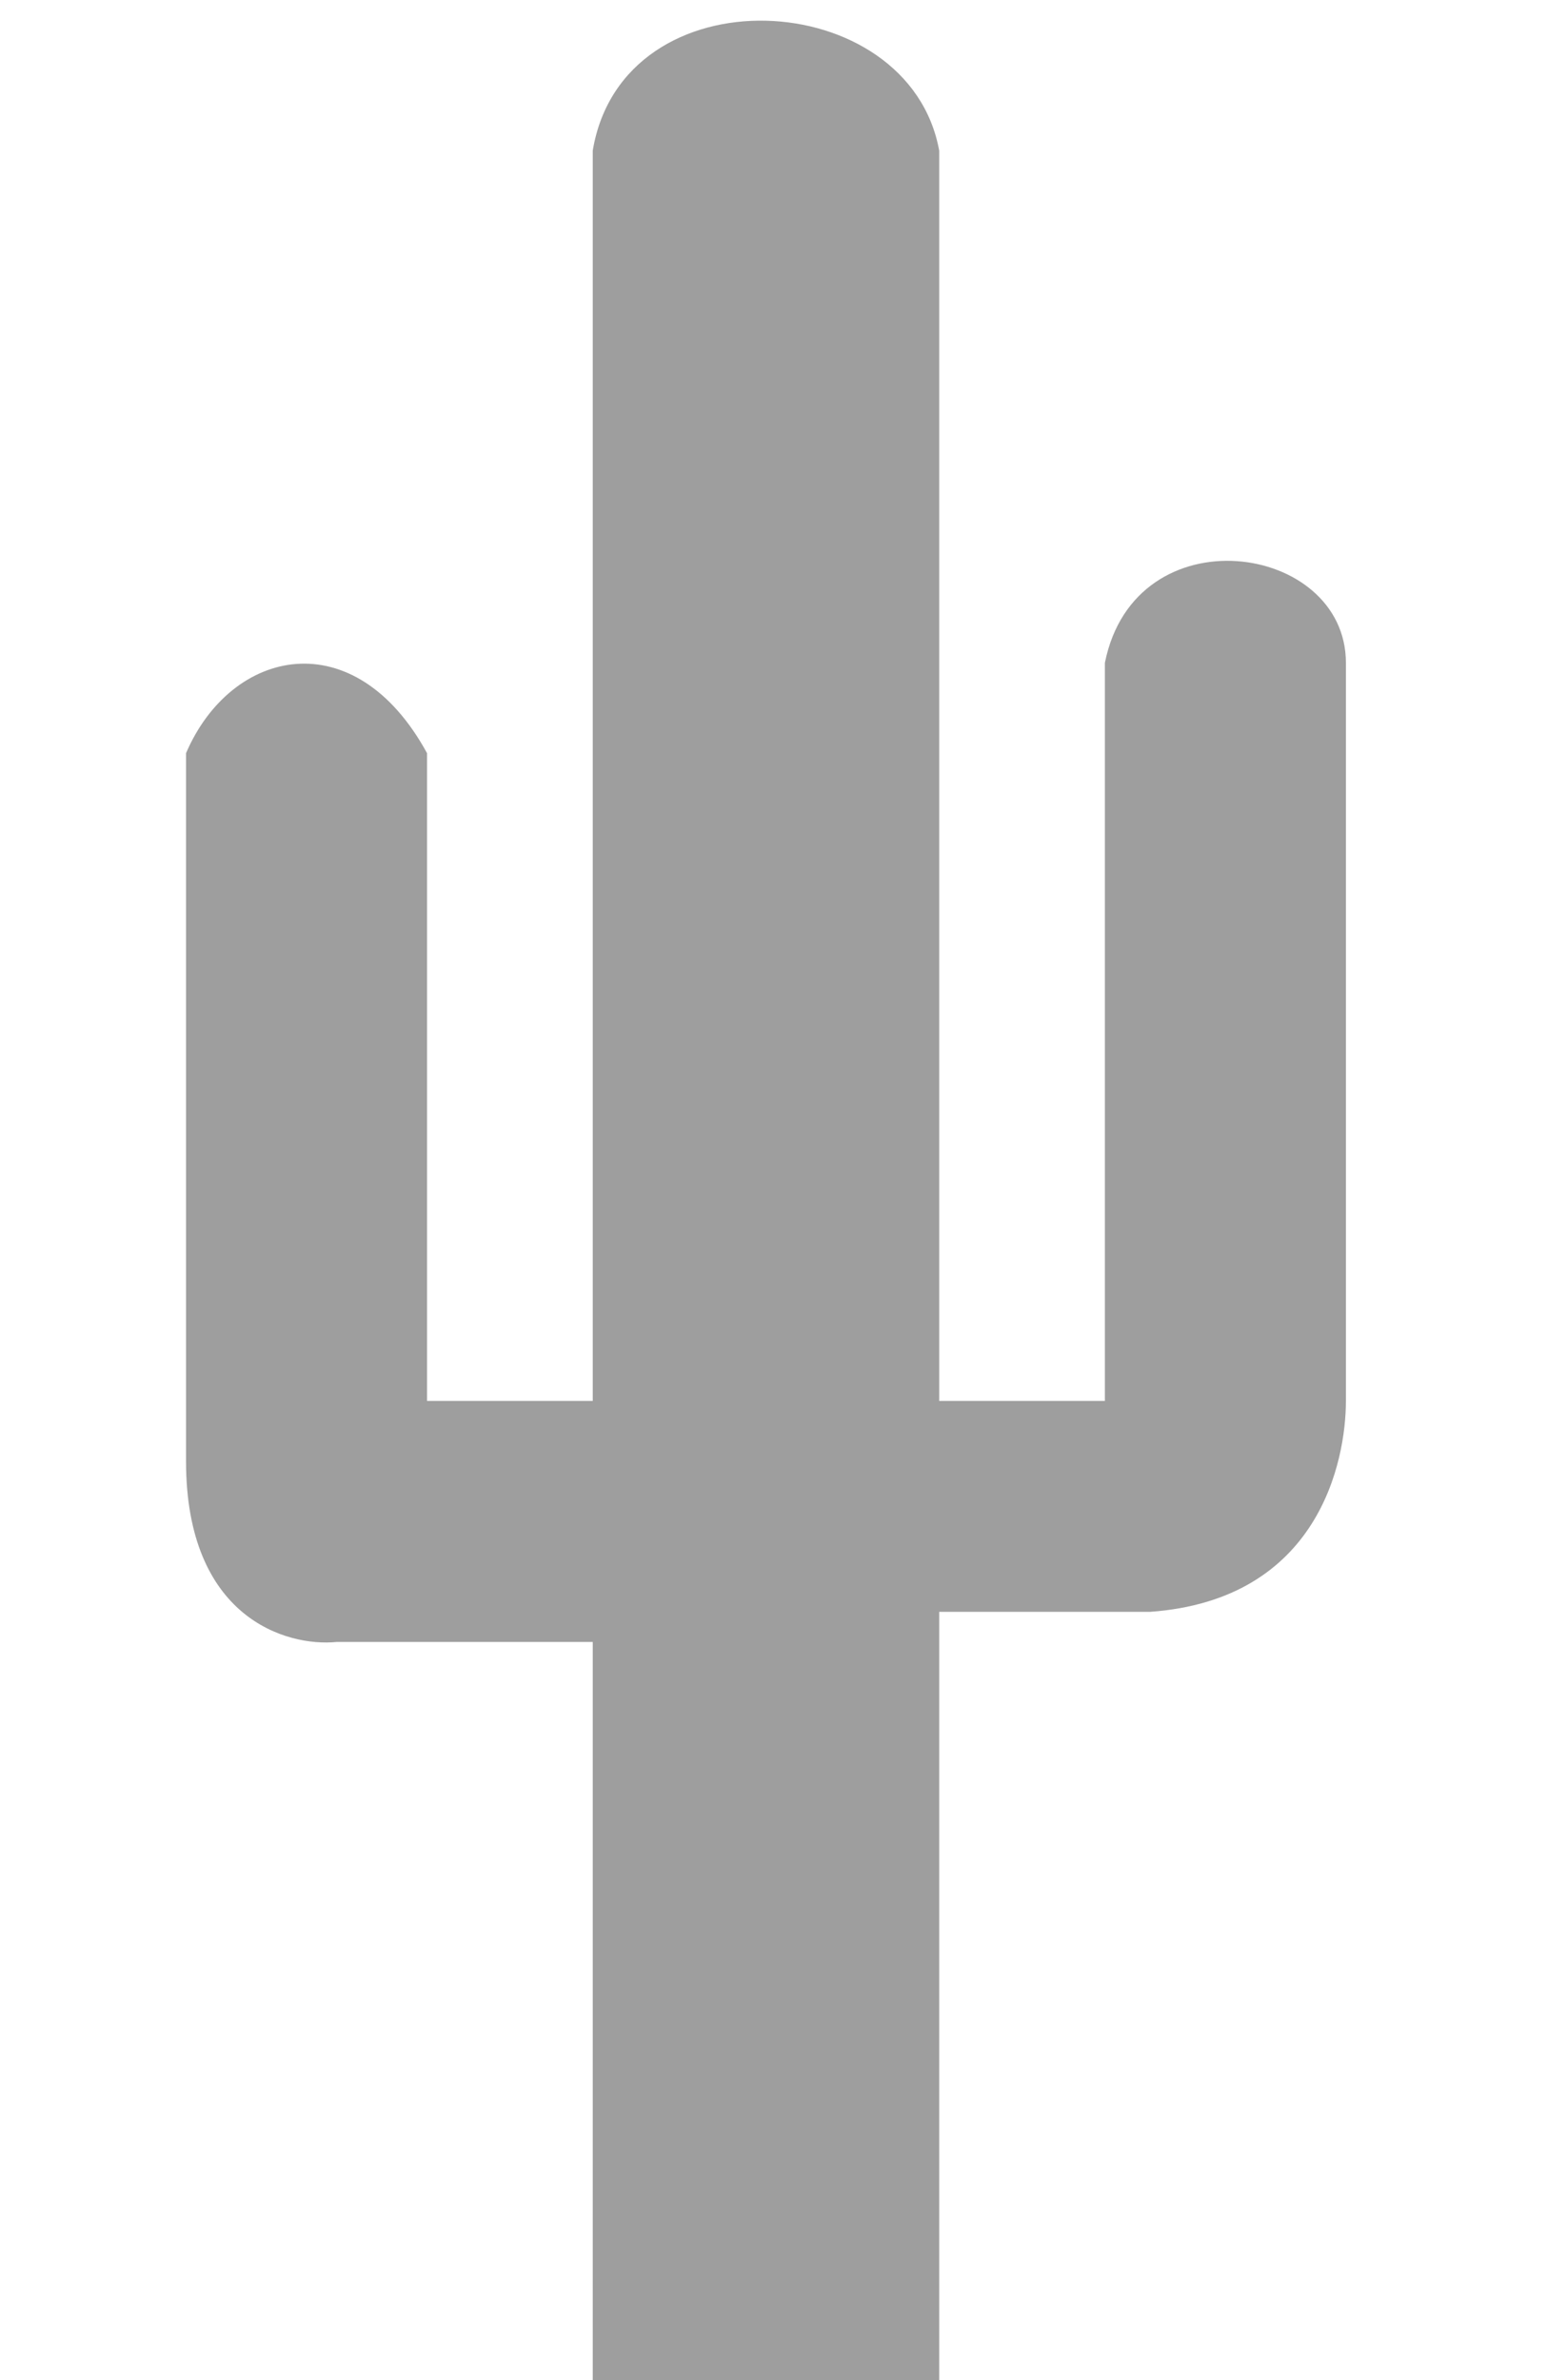 <svg  height="60" viewBox="0 0 39 79" fill="none" xmlns="http://www.w3.org/2000/svg">
<path d="M13.5 54.5V79H25V53.5H32C37.6 53.1 38.5 48.5 38.5 46.5V22C38.5 18 31.5 17 30.5 22V46.5H25V5C24 -0.5 14.5 -1 13.5 5V46.5H8V25C5.6 20.6 1.5 21.5 0 25V48.5C0 53.7 3.333 54.666 5 54.5H13.5Z" fill="#9E9E9E"/>
</svg>
